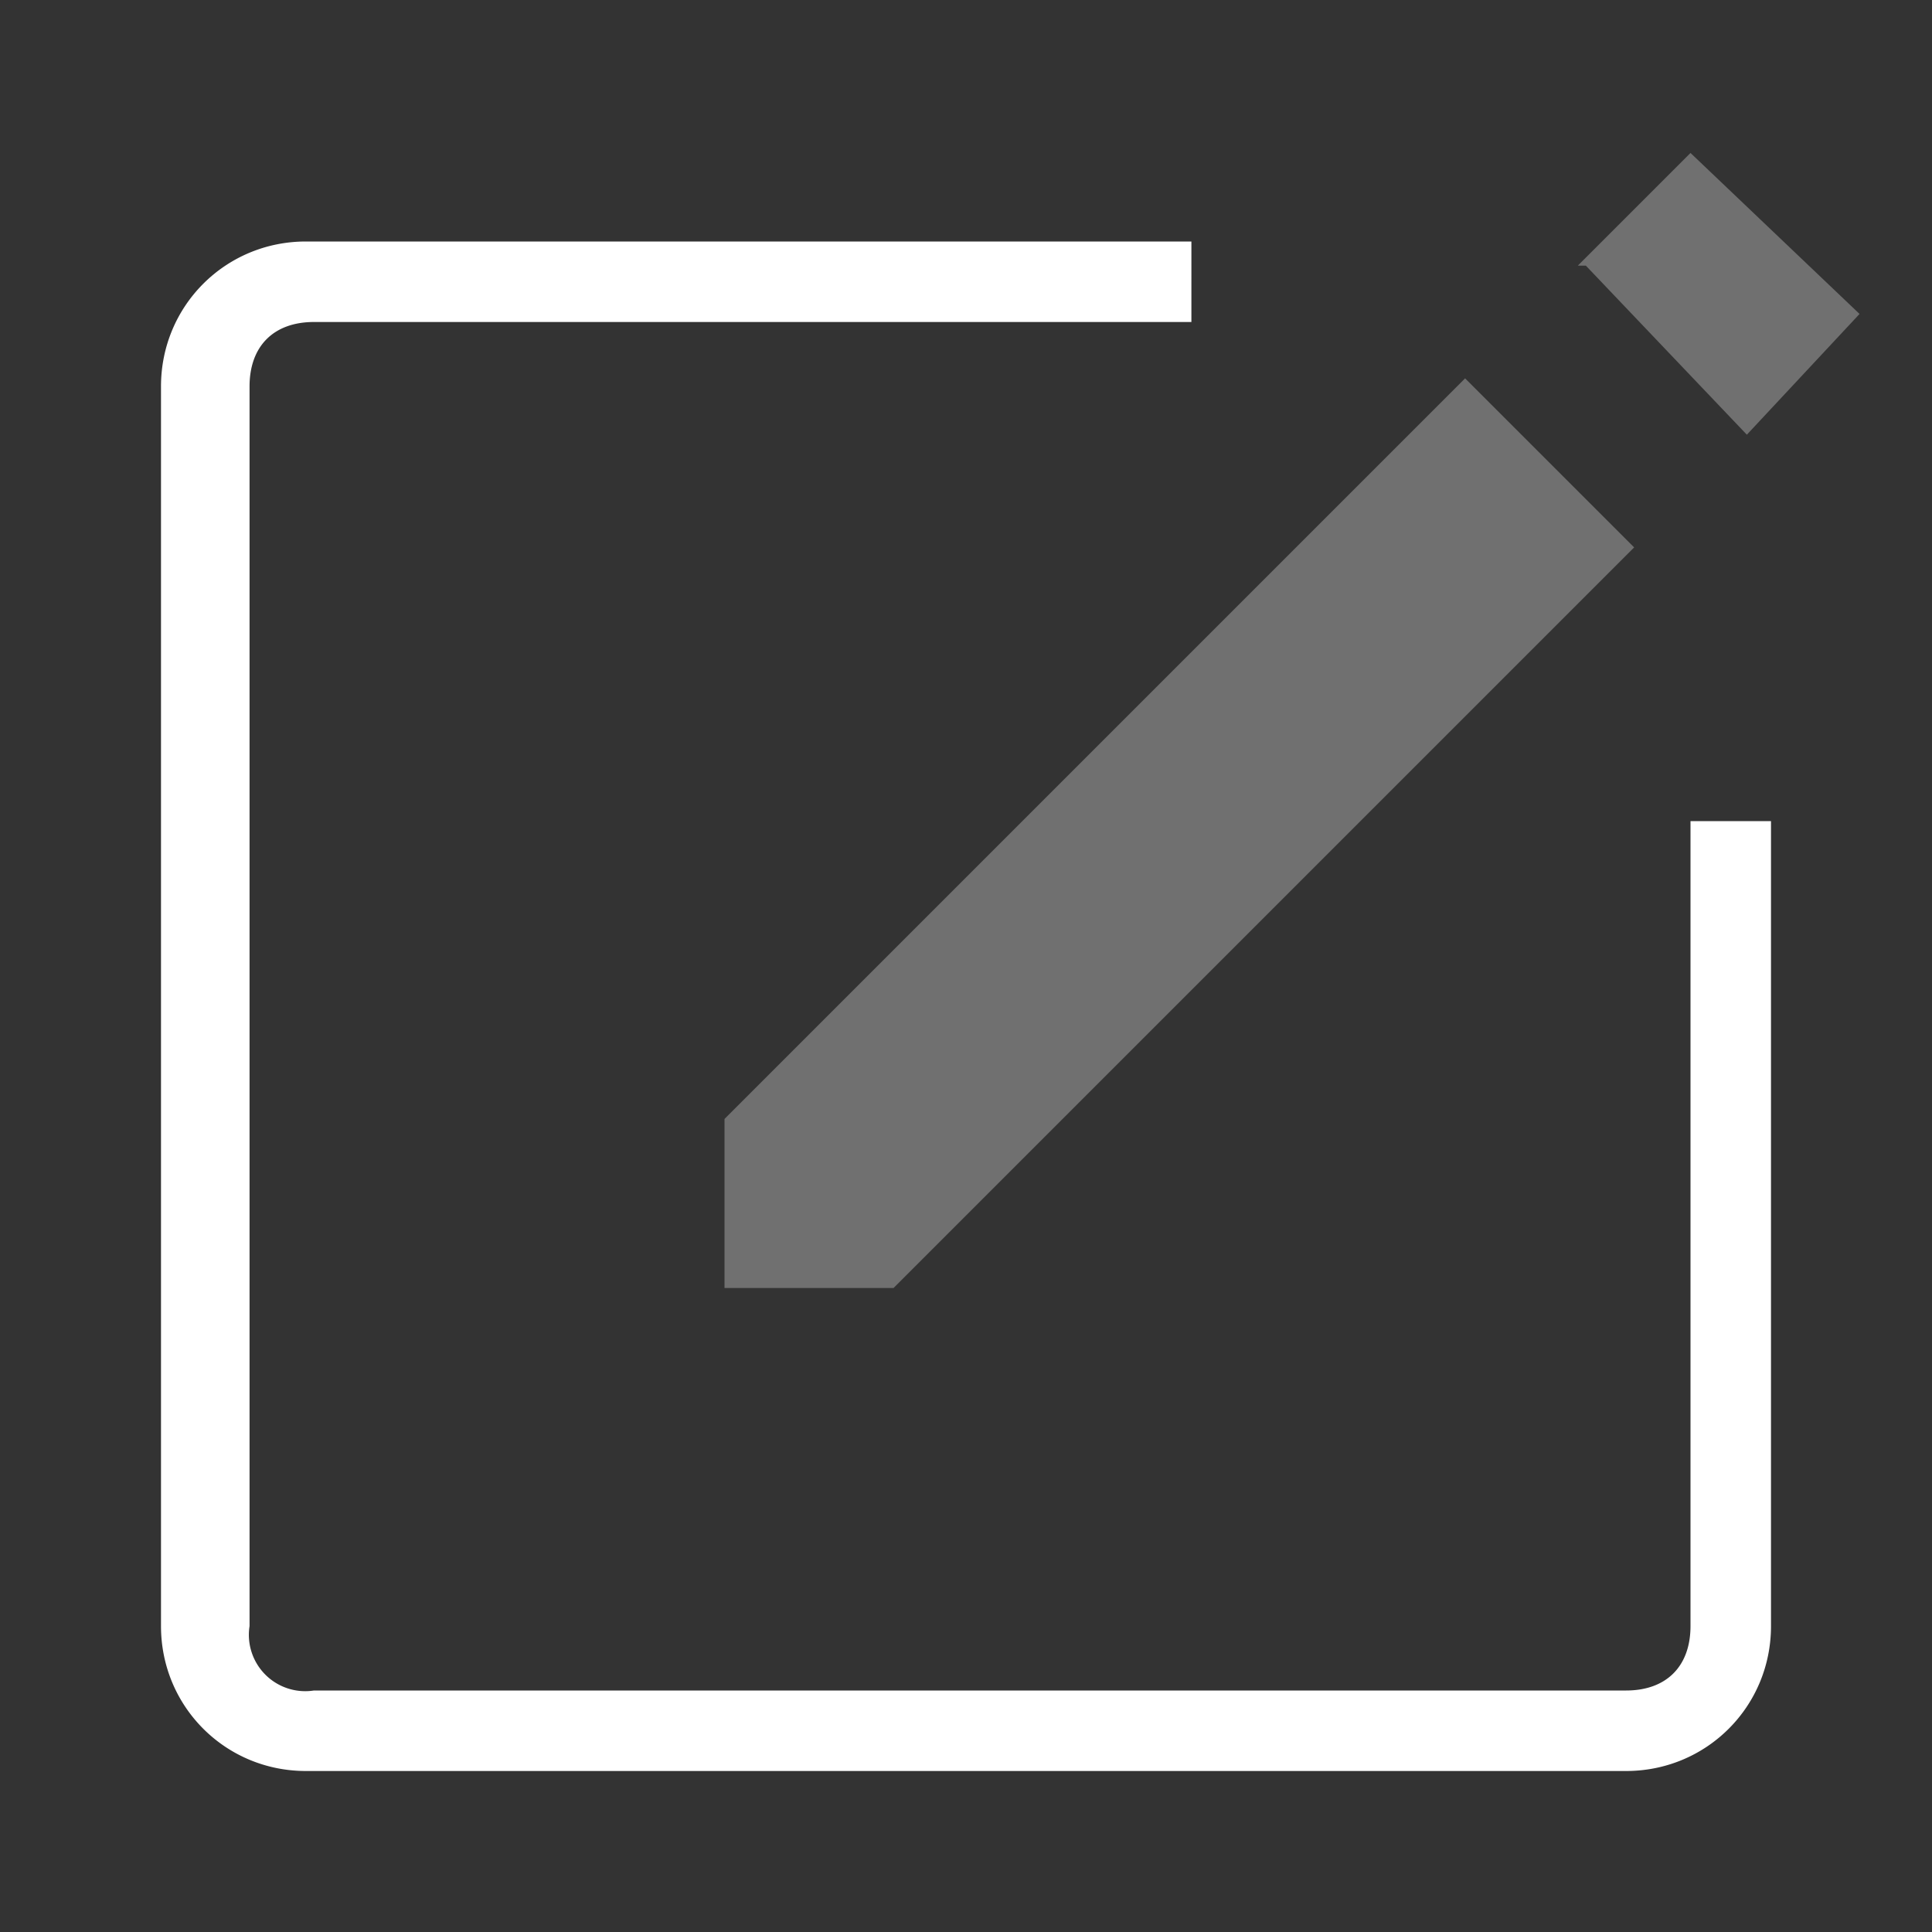 <svg viewBox="0 0 24 24" width="24px" height="24px" xmlns="http://www.w3.org/2000/svg"><rect x="0" y="0" width="24" height="24" fill="#333333" stroke="none"/><g fill="none" fill-rule="evenodd"><path d="M0 0h24v24H0z"/><path d="M3.8 4h11V3h-11C2.8 3 2 3.8 2 4.8v15.4c0 1 .8 1.8 1.8 1.8h16.4c1 0 1.8-.8 1.8-1.8v-10h-1v10c0 .5-.3.8-.8.8H3.9a.7.7 0 0 1-.8-.8V4.8c0-.5.3-.8.8-.8z" fill="#FFF" fill-rule="nonzero"/><path d="M9 13.9V16h2.1l9.2-9.2-2.1-2.1L9 13.9zM19.6 3.3L21 1.9l2.1 2-1.4 1.5-2-2.1z" fill="#FFF" fill-rule="nonzero" opacity=".3"/></g></svg>
